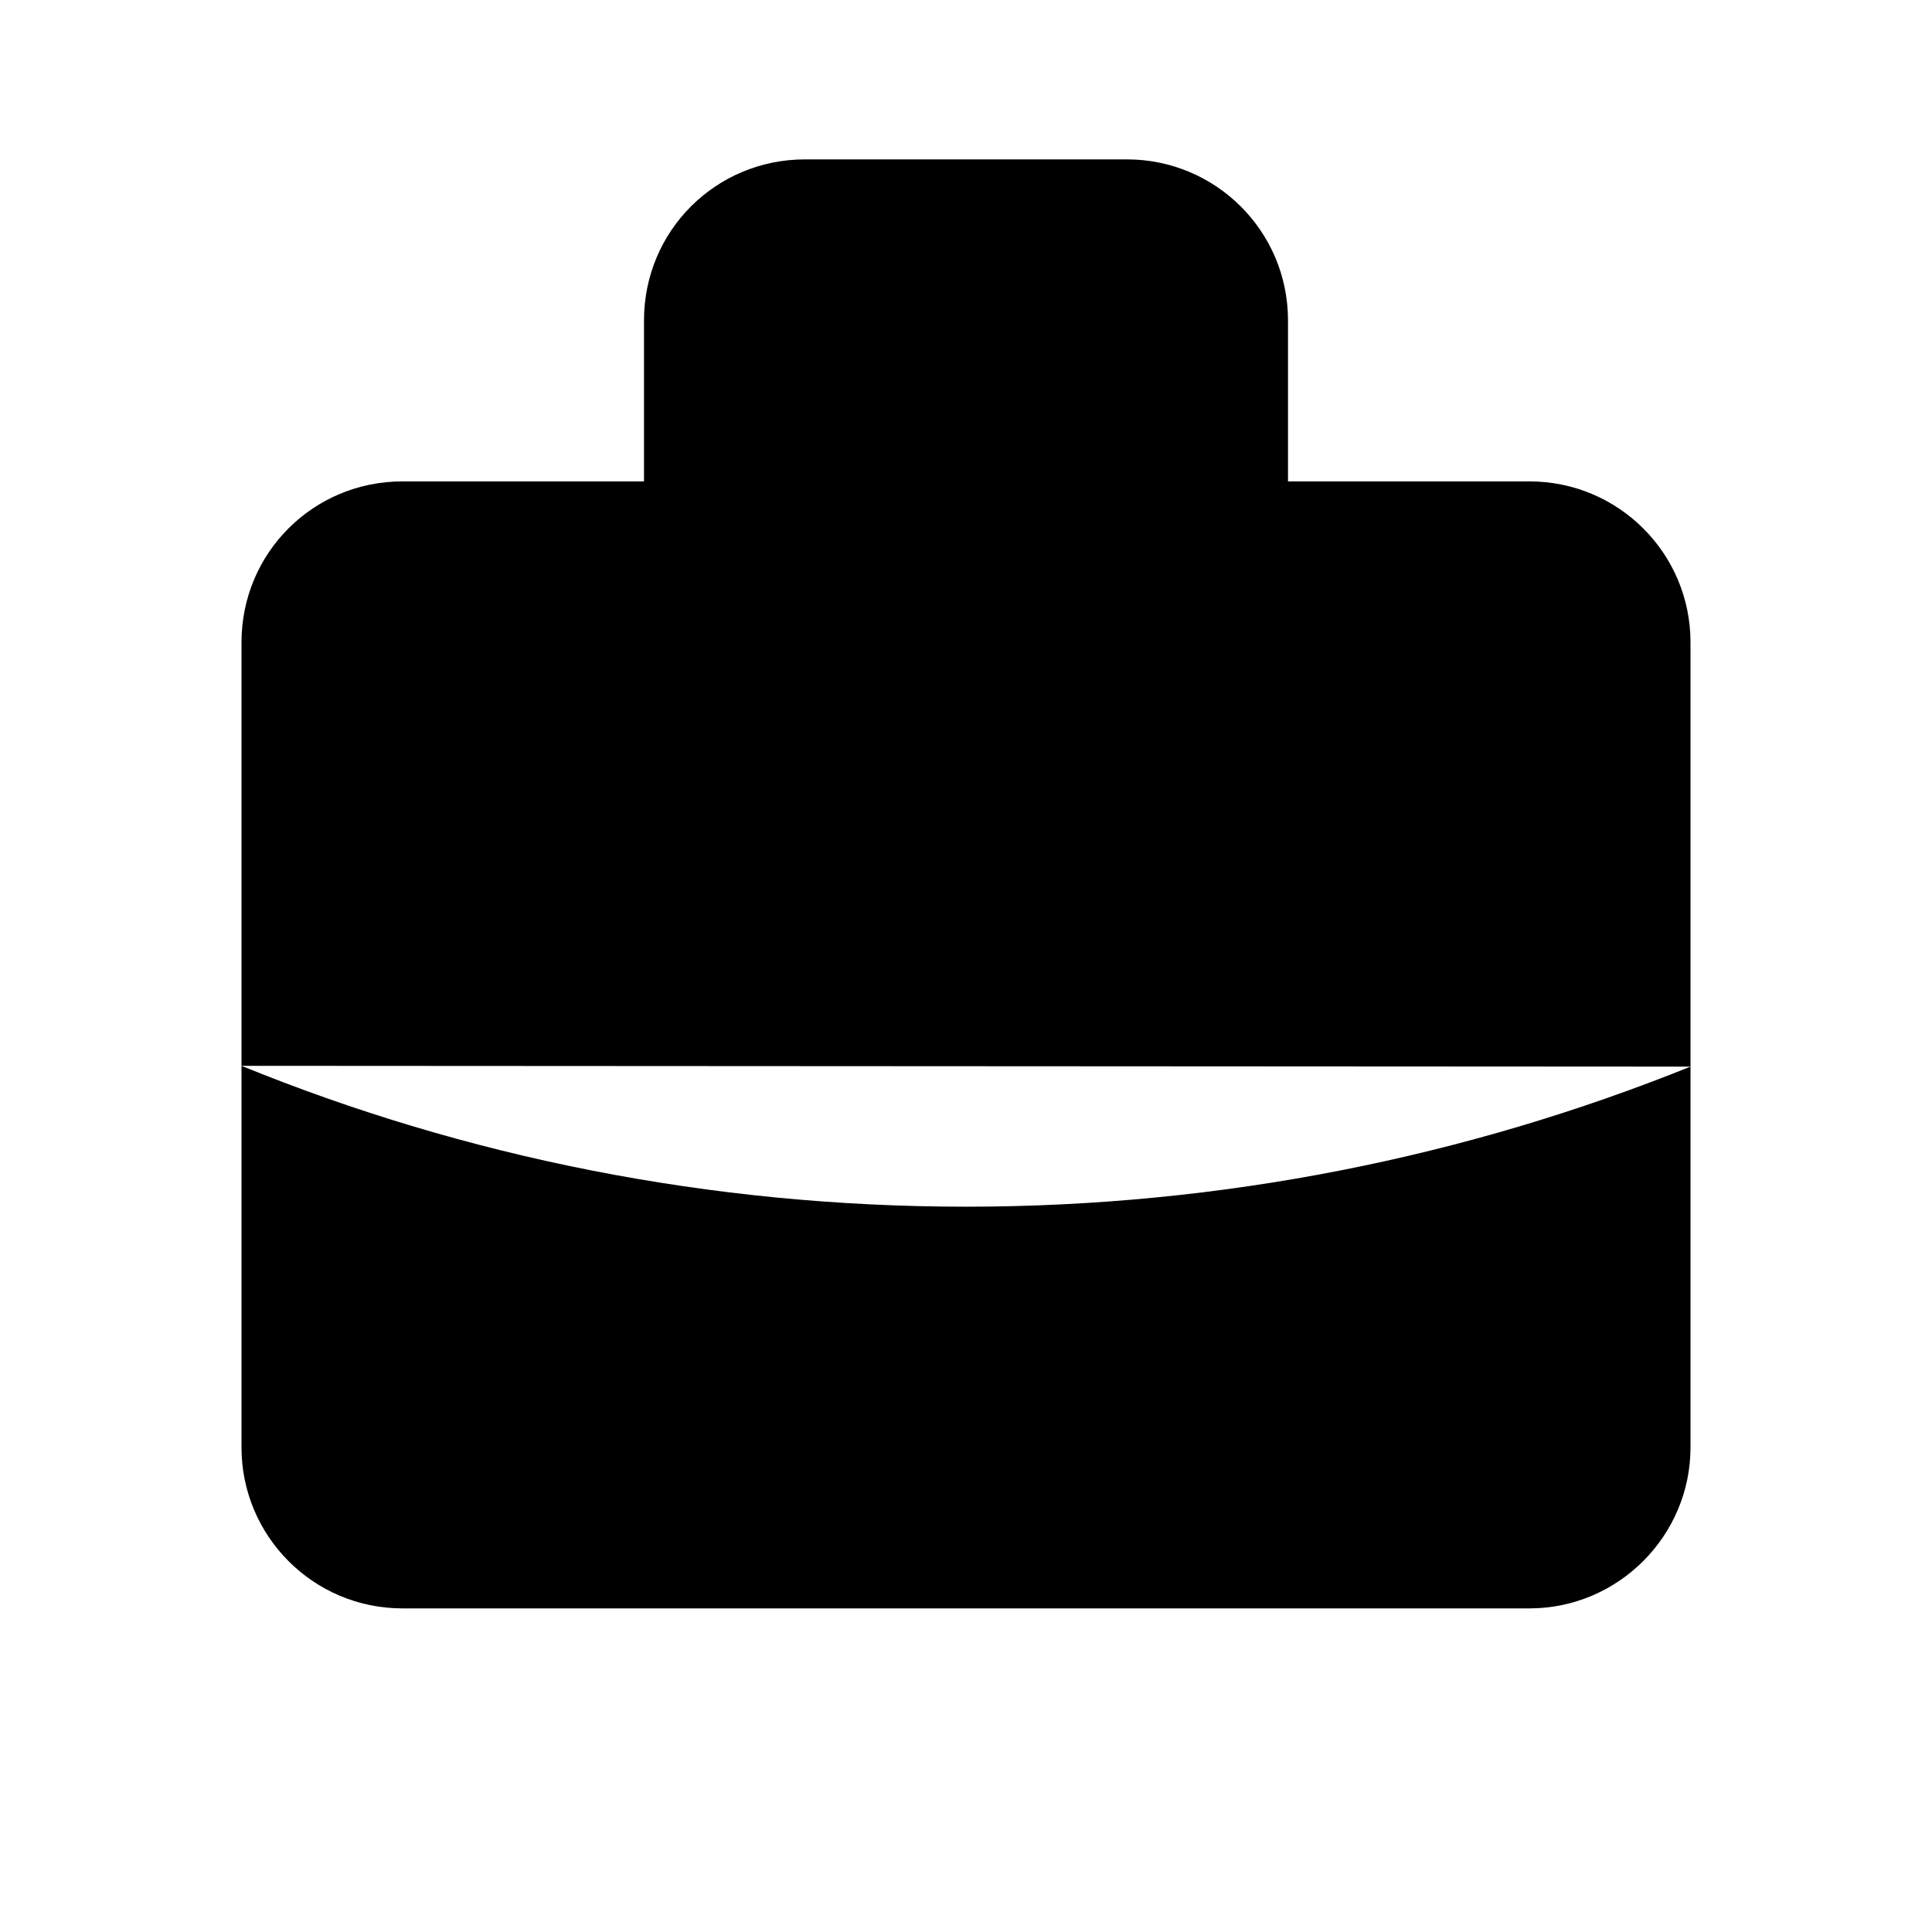<svg viewBox="0 0 24 24" xmlns="http://www.w3.org/2000/svg" class="a"><path d="M21 13.25c-2.78 1.12-5.82 1.74-9 1.74 -3.19 0-6.23-.62-9-1.75m13-7.26v-2c0-1.11-.9-2-2-2h-4c-1.11 0-2 .89-2 2v2m4 6h.01m-7.01 8h14c1.1 0 2-.9 2-2v-10c0-1.11-.9-2-2-2H5c-1.11 0-2 .89-2 2v10c0 1.1.89 2 2 2Z"/></svg>